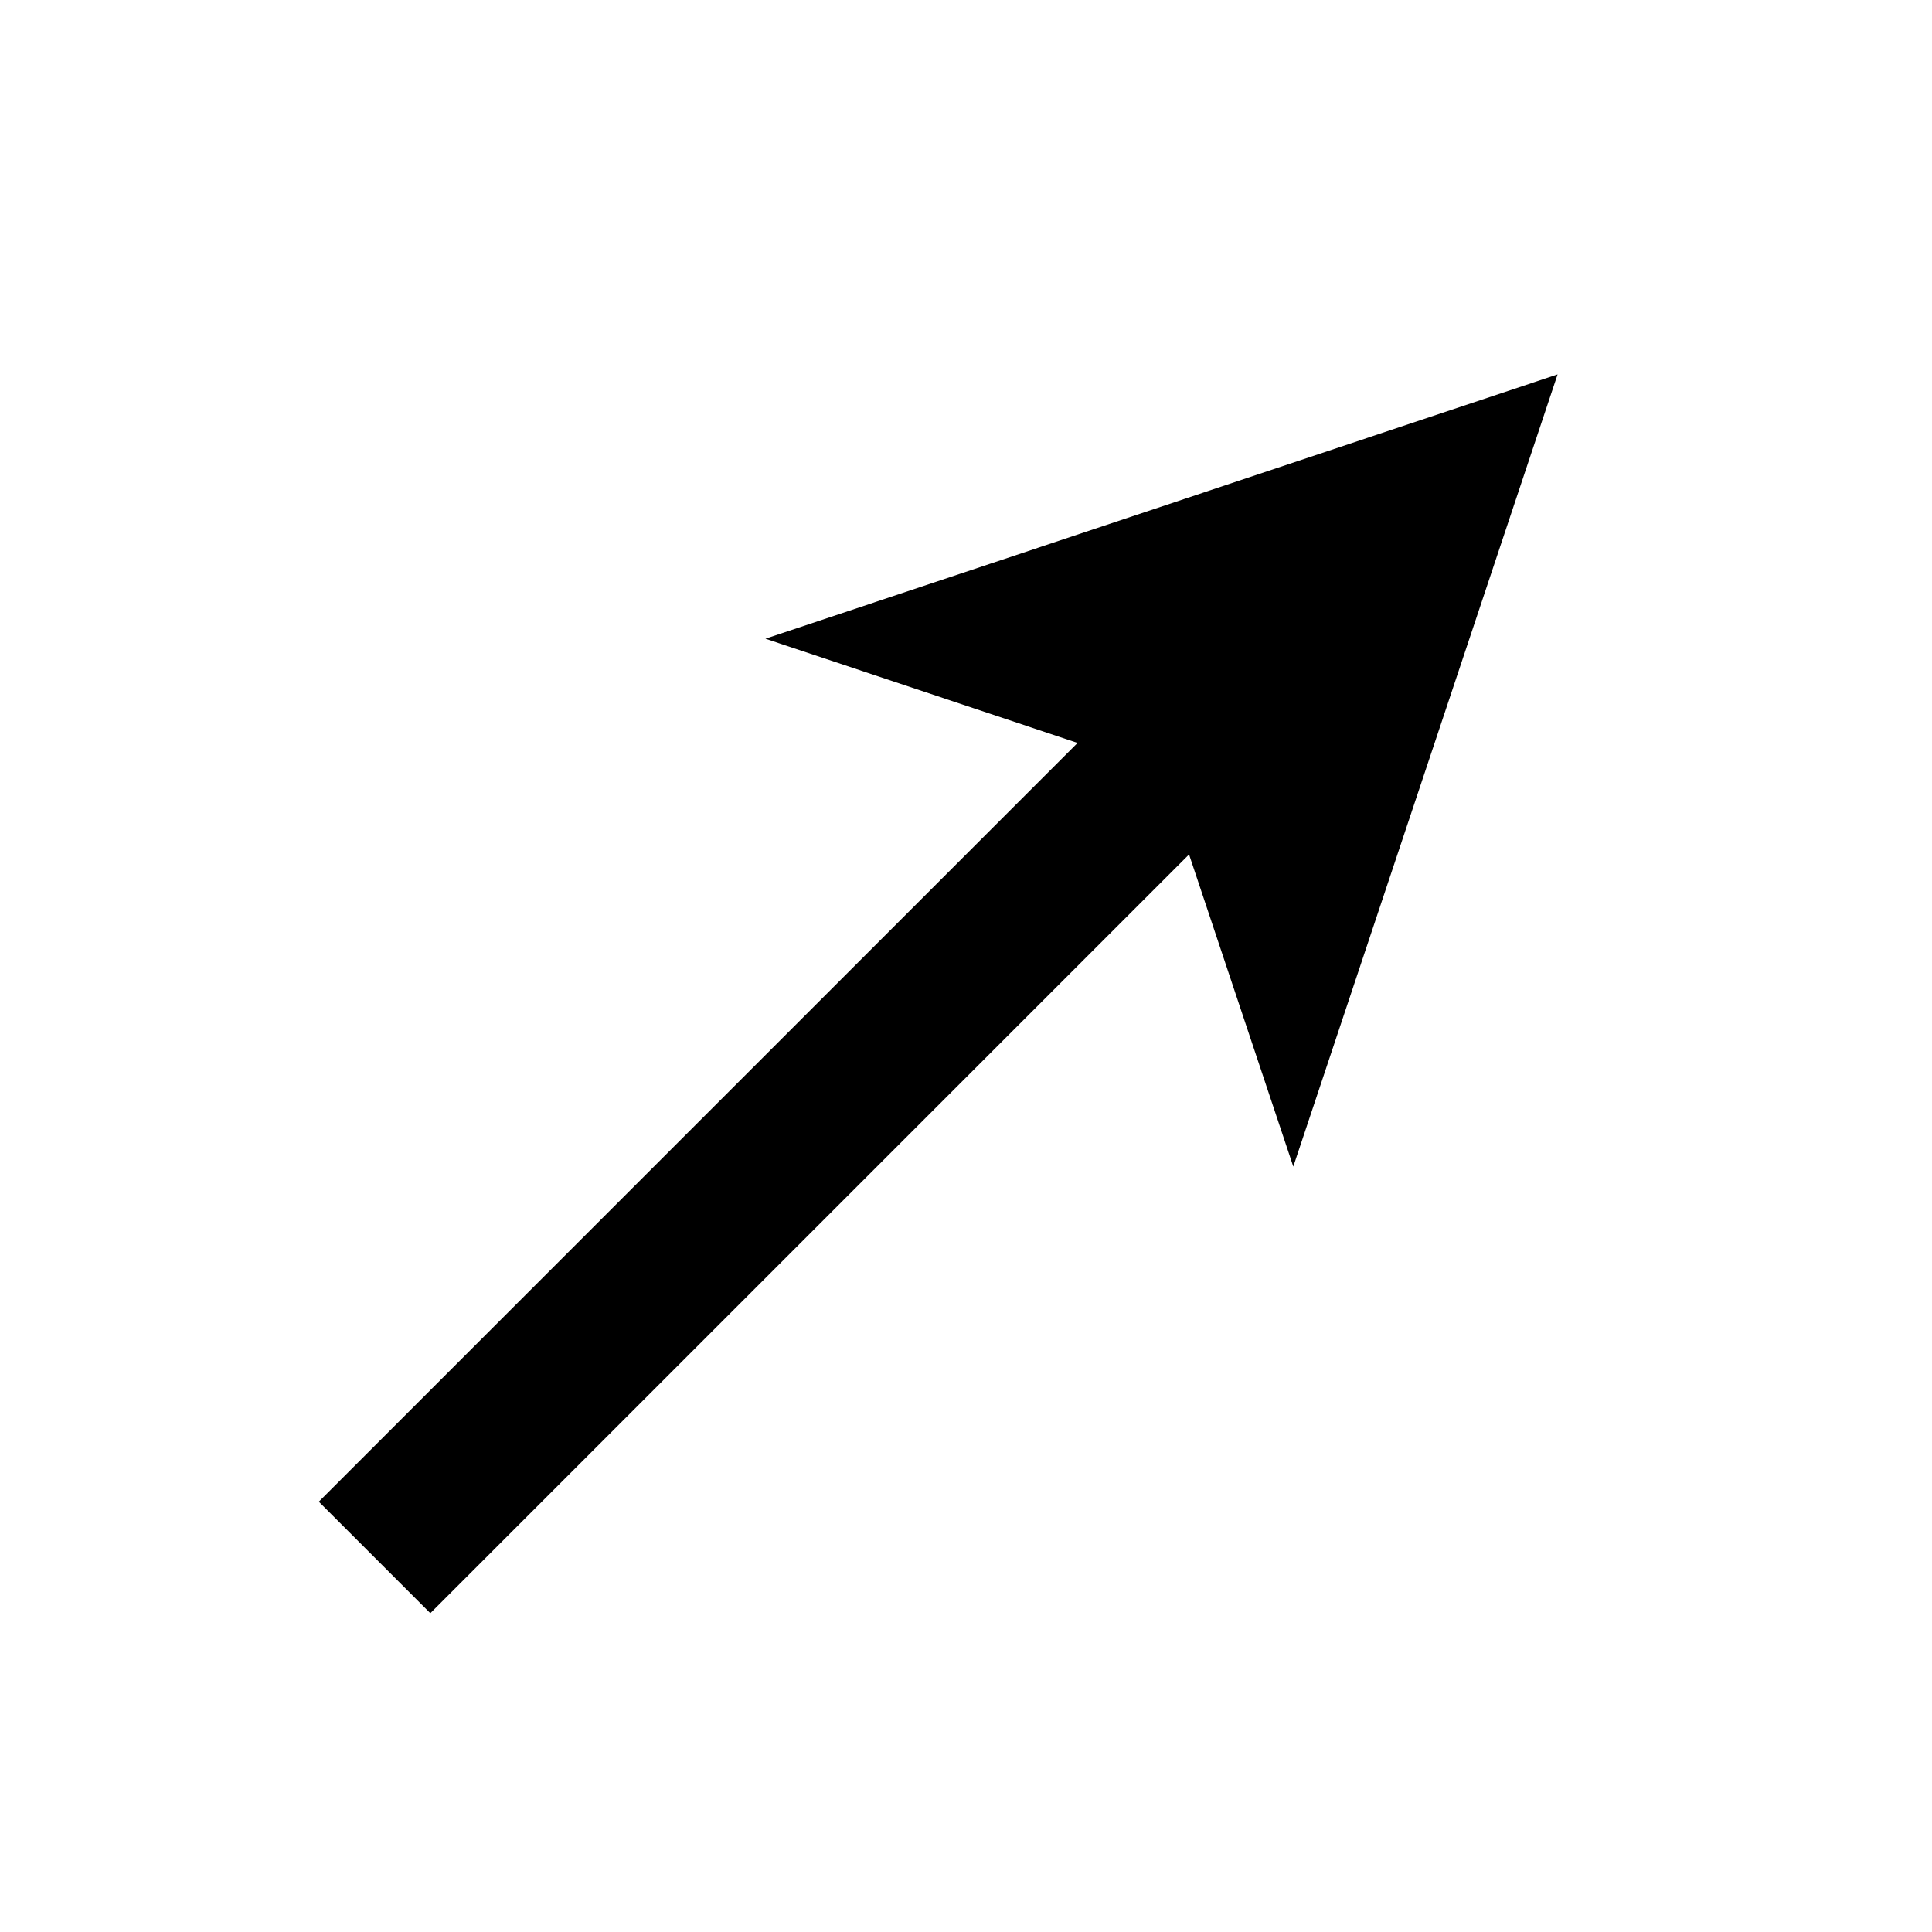 <?xml version="1.0" encoding="UTF-8"?>
<!-- Do not edit this file with editors other than diagrams.net -->
<!DOCTYPE svg PUBLIC "-//W3C//DTD SVG 1.1//EN" "http://www.w3.org/Graphics/SVG/1.1/DTD/svg11.dtd">
<svg xmlns="http://www.w3.org/2000/svg" style="background-color: rgb(255, 255, 255);" xmlns:xlink="http://www.w3.org/1999/xlink" version="1.1" width="49px" height="49px" viewBox="-0.5 -0.5 49 49" content="&lt;mxfile host=&quot;app.diagrams.net&quot; modified=&quot;2022-04-01T09:41:19.150Z&quot; agent=&quot;5.0 (X11)&quot; etag=&quot;p5z0T6BM4ZRyE0FuwhTN&quot; version=&quot;17.3.0&quot; type=&quot;device&quot;&gt;&lt;diagram id=&quot;btIOUI8VDRmDFBt842Zg&quot; name=&quot;Page-1&quot;&gt;jZNNb4MwDIZ/DcdJQIpGjxu022VTqx62a0RcyBpwFUK/fv1CkwApmjQOKH5wXid+TUCy+vIm6bH6QAYiiEN2CUgexPFzGOl3D64GLNPEgFJyZlA0gh2/gYWhpR1n0HqJClEofvRhgU0DhfIYlRLPftoehV/1SEuYgV1BxZx+caYqQ9MkHPk78LJylaPQfqmpS7agrSjD8wSRVUAyiajMqr5kIPreub6Yfes/vg4Hk9Co/2wgq8PpO2PL7WfebPKffHvL2BMxKicqOnthe1h1dR2Ahr30jdRRIWjb8iIgr5WqhQaRXkrsGgZ9kVBHe2yUdTFKbZyhQHkXI+v7o3mrJB6Gli40MYWBzfwYLxgNbdPjBliDkledch6Ncb5UE08ckyCo4idfntr5KAe5ocIGuS4ch3aUidOxk5y4EXUSLXayALtrasSjUOoLLdIHIUVlCWompBeTa4/o7rMLx3ky6eNPSVa/&lt;/diagram&gt;&lt;/mxfile&gt;"><defs/><g><path d="M 9 39 L 30.53 17.47" fill="none" stroke="rgb(0, 0, 0)" stroke-width="4" stroke-miterlimit="10" pointer-events="stroke"/><path d="M 35.84 12.16 L 32.3 22.77 L 30.53 17.47 L 25.23 15.7 Z" fill="rgb(0, 0, 0)" stroke="rgb(0, 0, 0)" stroke-width="4" stroke-miterlimit="10" pointer-events="all"/></g></svg>